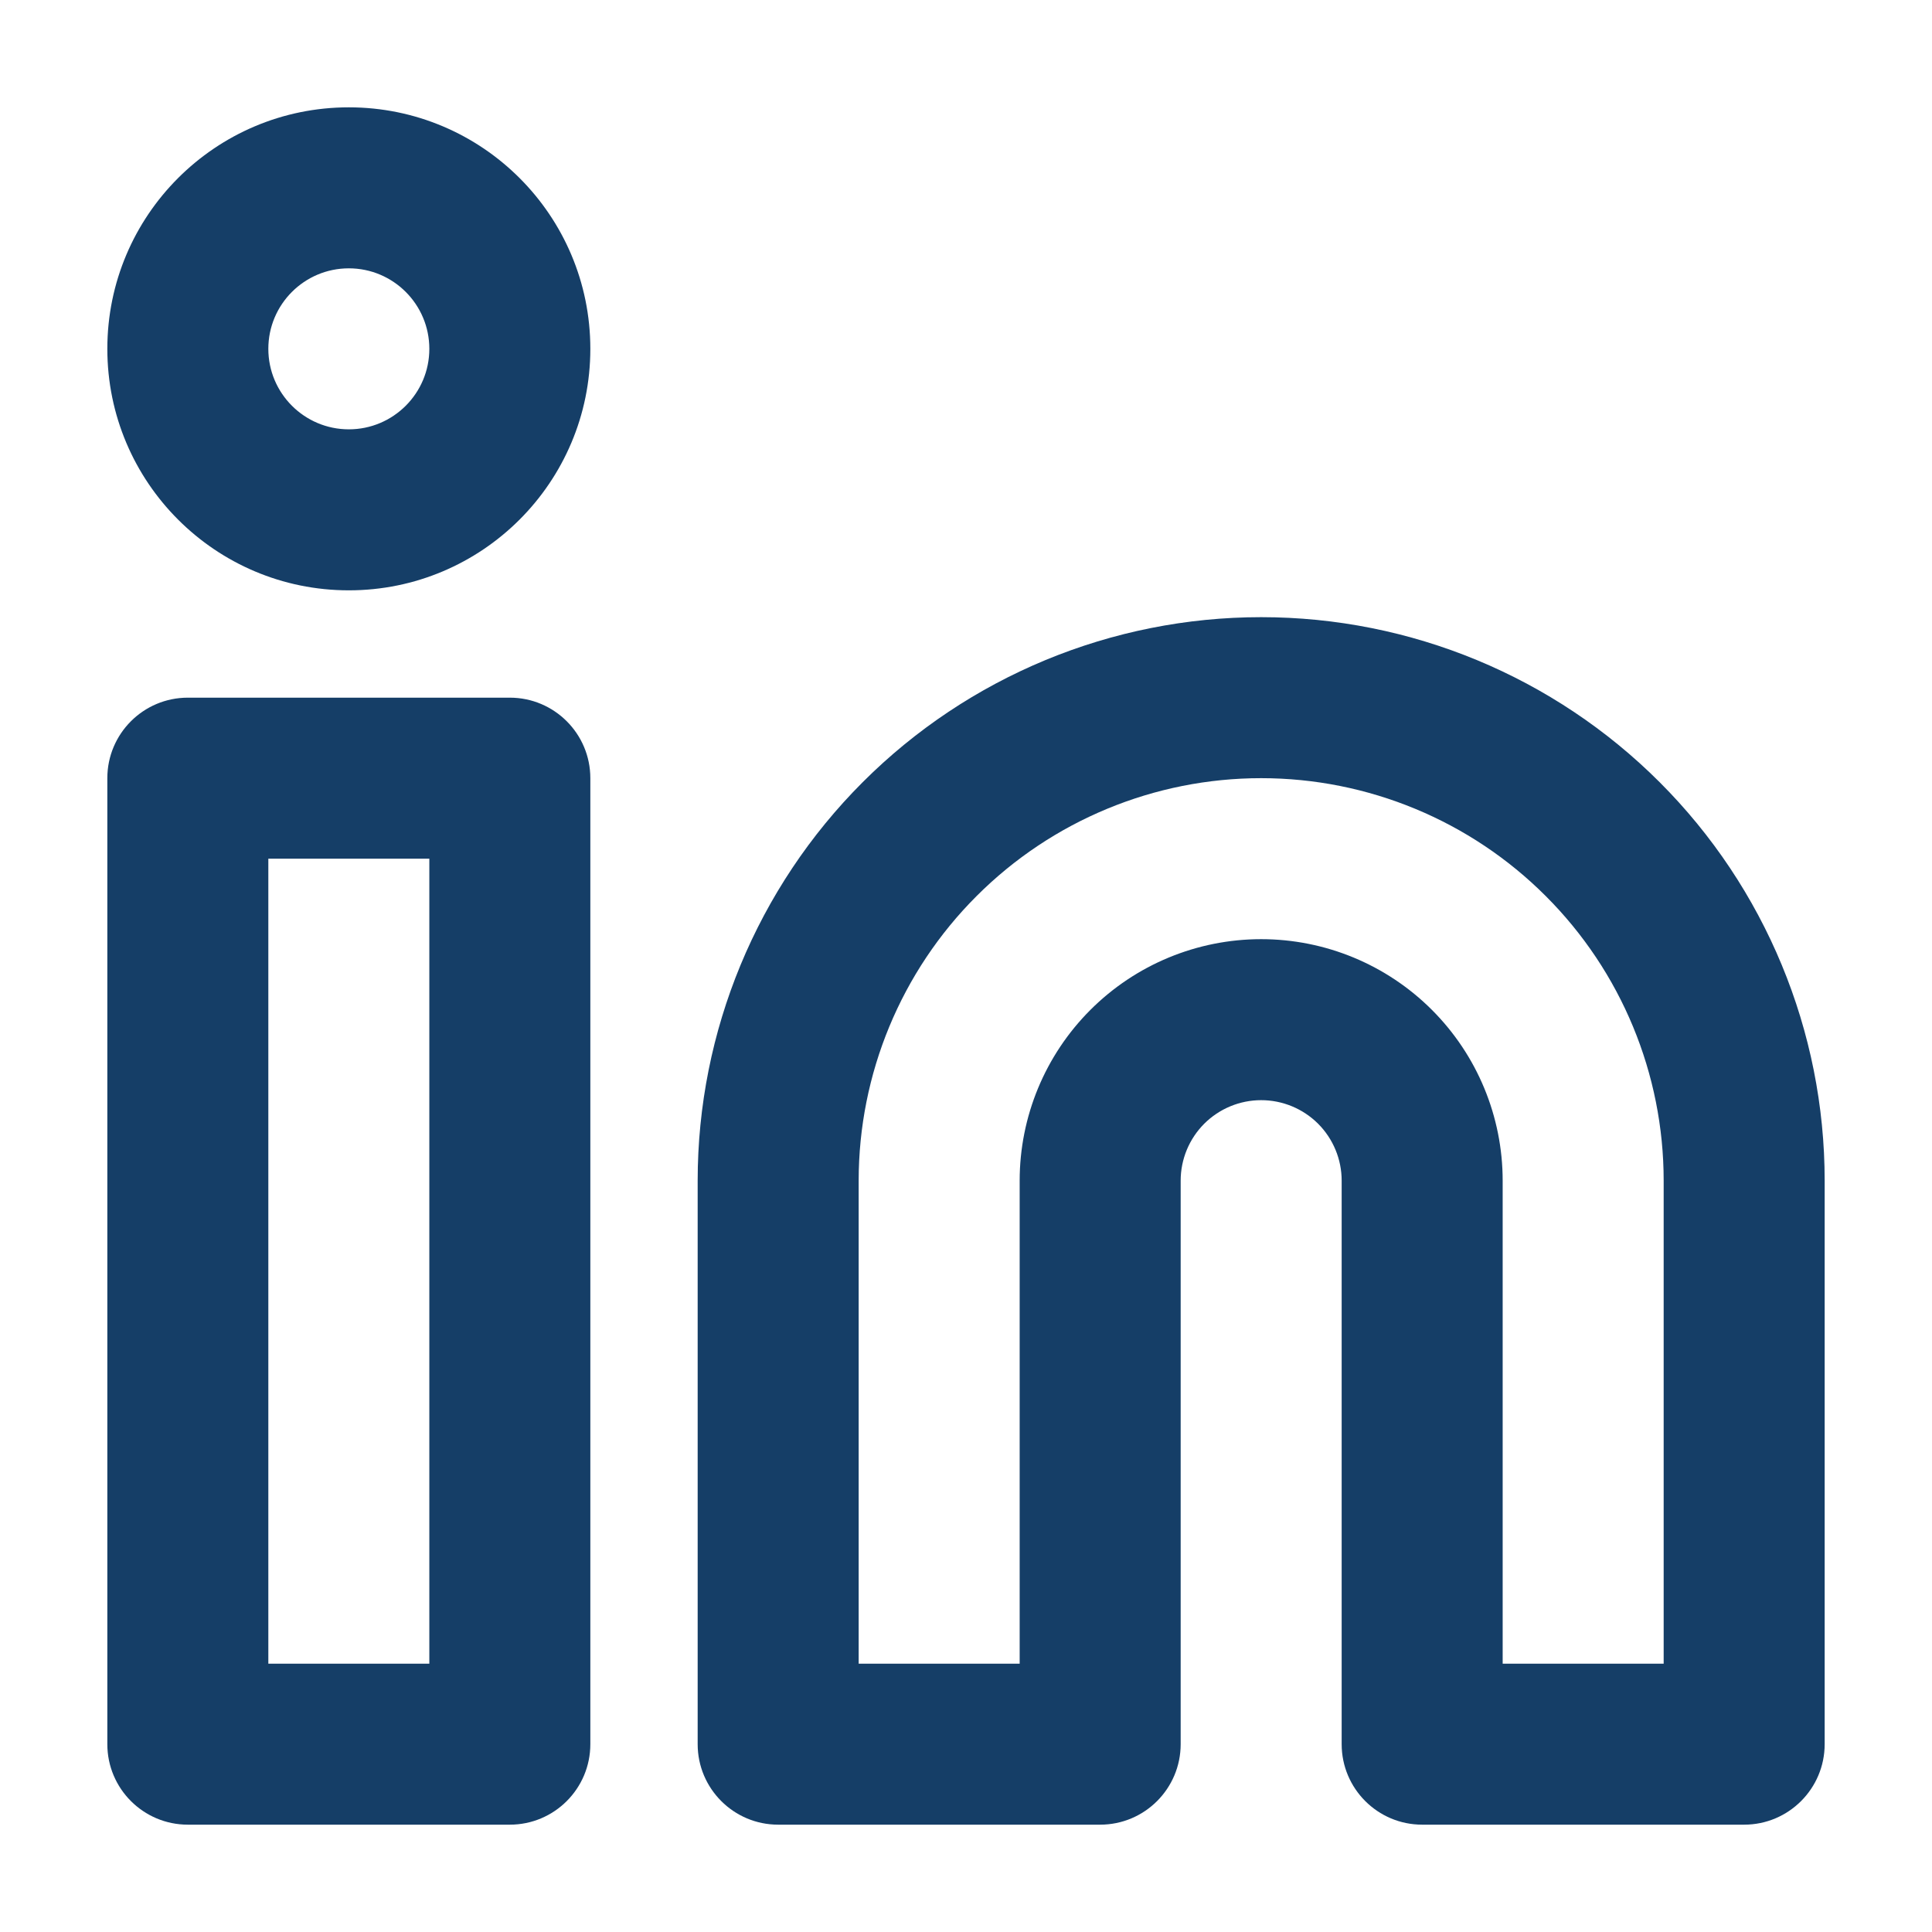 <svg width="36" height="36" viewBox="0 0 36 36" fill="none" xmlns="http://www.w3.org/2000/svg">
    <path fill-rule="evenodd" clip-rule="evenodd"
          d="M5 6.5C5 5.672 5.672 5 6.5 5C7.328 5 8 5.672 8 6.5C8 7.328 7.328 8 6.5 8C5.672 8 5 7.328 5 6.5ZM6.5 2C4.015 2 2 4.015 2 6.5C2 8.985 4.015 11 6.5 11C8.985 11 11 8.985 11 6.5C11 4.015 8.985 2 6.5 2ZM23.5 14.5C21.511 14.5 19.603 15.29 18.197 16.697C16.79 18.103 16 20.011 16 22V31H19V22C19 20.806 19.474 19.662 20.318 18.818C21.162 17.974 22.306 17.5 23.5 17.5C24.694 17.5 25.838 17.974 26.682 18.818C27.526 19.662 28 20.806 28 22V31H31V22C31 20.011 30.21 18.103 28.803 16.697C27.397 15.29 25.489 14.5 23.5 14.5ZM23.5 11.5C20.715 11.5 18.044 12.606 16.075 14.575C14.106 16.544 13 19.215 13 22V32.5C13 33.328 13.672 34 14.5 34H20.5C21.328 34 22 33.328 22 32.5V22C22 21.602 22.158 21.221 22.439 20.939C22.721 20.658 23.102 20.5 23.5 20.5C23.898 20.5 24.279 20.658 24.561 20.939C24.842 21.221 25 21.602 25 22V32.5C25 33.328 25.672 34 26.5 34H32.5C33.328 34 34 33.328 34 32.5V22C34 19.215 32.894 16.544 30.925 14.575C28.956 12.606 26.285 11.5 23.5 11.5ZM2 14.5C2 13.672 2.672 13 3.5 13H9.5C10.328 13 11 13.672 11 14.5V32.5C11 33.328 10.328 34 9.5 34H3.5C2.672 34 2 33.328 2 32.5V14.5ZM5 16V31H8V16H5Z"
          fill="#153E67"/>
</svg>
